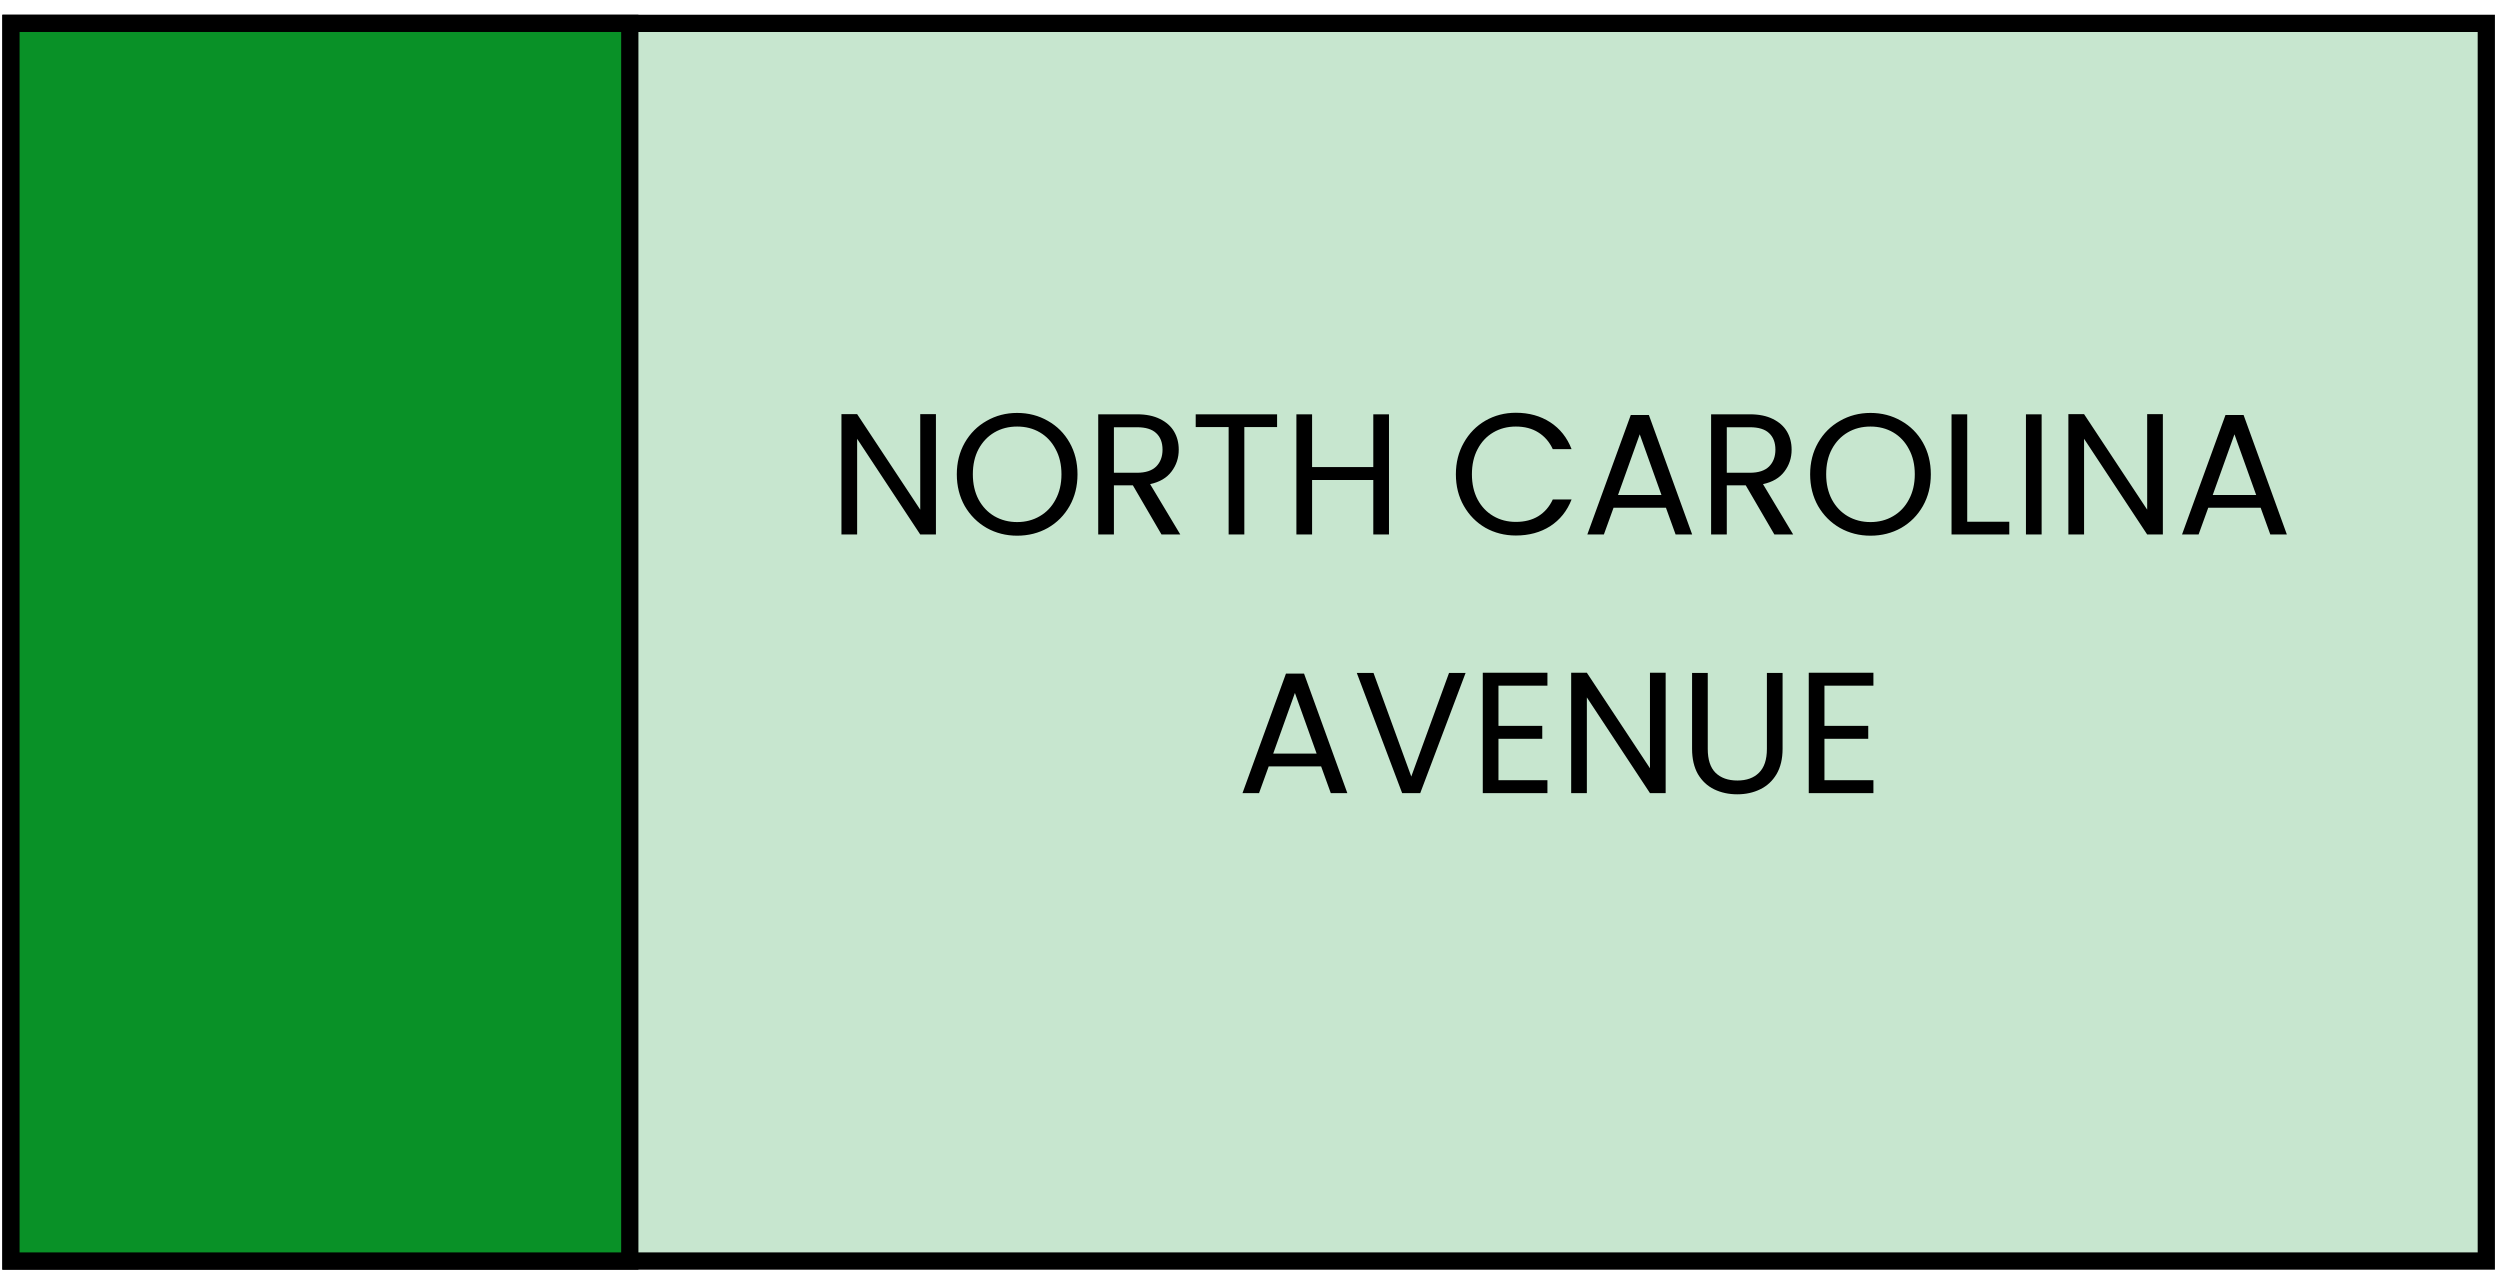 <svg width="145" height="74" viewBox="0 0 145 74" fill="none" xmlns="http://www.w3.org/2000/svg">
<rect x="144.206" y="1.355" width="71.785" height="143.57" transform="rotate(90 144.206 1.355)" fill="#C7E6CF" stroke="black"/>
<path d="M54.284 31H53.374L49.714 25.45V31H48.804V24.02H49.714L53.374 29.56V24.02H54.284V31ZM58.995 31.07C58.349 31.07 57.759 30.92 57.225 30.62C56.692 30.313 56.269 29.89 55.955 29.35C55.649 28.803 55.495 28.19 55.495 27.51C55.495 26.83 55.649 26.22 55.955 25.68C56.269 25.133 56.692 24.71 57.225 24.41C57.759 24.103 58.349 23.95 58.995 23.95C59.649 23.95 60.242 24.103 60.775 24.41C61.309 24.71 61.729 25.13 62.035 25.67C62.342 26.21 62.495 26.823 62.495 27.51C62.495 28.197 62.342 28.81 62.035 29.35C61.729 29.89 61.309 30.313 60.775 30.62C60.242 30.92 59.649 31.07 58.995 31.07ZM58.995 30.28C59.482 30.28 59.919 30.167 60.305 29.94C60.699 29.713 61.005 29.39 61.225 28.97C61.452 28.55 61.565 28.063 61.565 27.51C61.565 26.95 61.452 26.463 61.225 26.05C61.005 25.63 60.702 25.307 60.315 25.08C59.929 24.853 59.489 24.74 58.995 24.74C58.502 24.74 58.062 24.853 57.675 25.08C57.289 25.307 56.982 25.63 56.755 26.05C56.535 26.463 56.425 26.95 56.425 27.51C56.425 28.063 56.535 28.55 56.755 28.97C56.982 29.39 57.289 29.713 57.675 29.94C58.069 30.167 58.509 30.28 58.995 30.28ZM67.367 31L65.707 28.15H64.607V31H63.697V24.03H65.947C66.473 24.03 66.917 24.12 67.277 24.3C67.643 24.48 67.917 24.723 68.097 25.03C68.277 25.337 68.367 25.687 68.367 26.08C68.367 26.56 68.227 26.983 67.947 27.35C67.673 27.717 67.26 27.96 66.707 28.08L68.457 31H67.367ZM64.607 27.42H65.947C66.44 27.42 66.81 27.3 67.057 27.06C67.303 26.813 67.427 26.487 67.427 26.08C67.427 25.667 67.303 25.347 67.057 25.12C66.817 24.893 66.447 24.78 65.947 24.78H64.607V27.42ZM74.071 24.03V24.77H72.171V31H71.261V24.77H69.351V24.03H74.071ZM80.561 24.03V31H79.651V27.84H76.101V31H75.191V24.03H76.101V27.09H79.651V24.03H80.561ZM84.441 27.51C84.441 26.83 84.594 26.22 84.901 25.68C85.207 25.133 85.624 24.707 86.151 24.4C86.684 24.093 87.274 23.94 87.921 23.94C88.681 23.94 89.344 24.123 89.911 24.49C90.477 24.857 90.891 25.377 91.151 26.05H90.061C89.867 25.63 89.587 25.307 89.221 25.08C88.861 24.853 88.427 24.74 87.921 24.74C87.434 24.74 86.997 24.853 86.611 25.08C86.224 25.307 85.921 25.63 85.701 26.05C85.481 26.463 85.371 26.95 85.371 27.51C85.371 28.063 85.481 28.55 85.701 28.97C85.921 29.383 86.224 29.703 86.611 29.93C86.997 30.157 87.434 30.27 87.921 30.27C88.427 30.27 88.861 30.16 89.221 29.94C89.587 29.713 89.867 29.39 90.061 28.97H91.151C90.891 29.637 90.477 30.153 89.911 30.52C89.344 30.88 88.681 31.06 87.921 31.06C87.274 31.06 86.684 30.91 86.151 30.61C85.624 30.303 85.207 29.88 84.901 29.34C84.594 28.8 84.441 28.19 84.441 27.51ZM96.625 29.45H93.585L93.025 31H92.065L94.585 24.07H95.635L98.145 31H97.185L96.625 29.45ZM96.365 28.71L95.105 25.19L93.845 28.71H96.365ZM102.914 31L101.254 28.15H100.154V31H99.244V24.03H101.494C102.02 24.03 102.464 24.12 102.824 24.3C103.19 24.48 103.464 24.723 103.644 25.03C103.824 25.337 103.914 25.687 103.914 26.08C103.914 26.56 103.774 26.983 103.494 27.35C103.22 27.717 102.807 27.96 102.254 28.08L104.004 31H102.914ZM100.154 27.42H101.494C101.987 27.42 102.357 27.3 102.604 27.06C102.85 26.813 102.974 26.487 102.974 26.08C102.974 25.667 102.85 25.347 102.604 25.12C102.364 24.893 101.994 24.78 101.494 24.78H100.154V27.42ZM108.488 31.07C107.841 31.07 107.251 30.92 106.718 30.62C106.184 30.313 105.761 29.89 105.448 29.35C105.141 28.803 104.988 28.19 104.988 27.51C104.988 26.83 105.141 26.22 105.448 25.68C105.761 25.133 106.184 24.71 106.718 24.41C107.251 24.103 107.841 23.95 108.488 23.95C109.141 23.95 109.734 24.103 110.268 24.41C110.801 24.71 111.221 25.13 111.528 25.67C111.834 26.21 111.988 26.823 111.988 27.51C111.988 28.197 111.834 28.81 111.528 29.35C111.221 29.89 110.801 30.313 110.268 30.62C109.734 30.92 109.141 31.07 108.488 31.07ZM108.488 30.28C108.974 30.28 109.411 30.167 109.798 29.94C110.191 29.713 110.498 29.39 110.718 28.97C110.944 28.55 111.058 28.063 111.058 27.51C111.058 26.95 110.944 26.463 110.718 26.05C110.498 25.63 110.194 25.307 109.808 25.08C109.421 24.853 108.981 24.74 108.488 24.74C107.994 24.74 107.554 24.853 107.168 25.08C106.781 25.307 106.474 25.63 106.248 26.05C106.028 26.463 105.918 26.95 105.918 27.51C105.918 28.063 106.028 28.55 106.248 28.97C106.474 29.39 106.781 29.713 107.168 29.94C107.561 30.167 108.001 30.28 108.488 30.28ZM114.099 30.26H116.539V31H113.189V24.03H114.099V30.26ZM118.415 24.03V31H117.505V24.03H118.415ZM125.446 31H124.536L120.876 25.45V31H119.966V24.02H120.876L124.536 29.56V24.02H125.446V31ZM131.118 29.45H128.078L127.518 31H126.558L129.078 24.07H130.128L132.638 31H131.678L131.118 29.45ZM130.858 28.71L129.598 25.19L128.338 28.71H130.858ZM76.625 44.45H73.585L73.025 46H72.065L74.585 39.07H75.635L78.145 46H77.185L76.625 44.45ZM76.365 43.71L75.105 40.19L73.845 43.71H76.365ZM85.004 39.03L82.374 46H81.324L78.694 39.03H79.664L81.854 45.04L84.044 39.03H85.004ZM86.911 39.77V42.1H89.451V42.85H86.911V45.25H89.751V46H86.001V39.02H89.751V39.77H86.911ZM96.608 46H95.698L92.038 40.45V46H91.128V39.02H92.038L95.698 44.56V39.02H96.608V46ZM99.05 39.03V43.44C99.05 44.06 99.2 44.52 99.5 44.82C99.806 45.12 100.23 45.27 100.77 45.27C101.303 45.27 101.72 45.12 102.02 44.82C102.326 44.52 102.48 44.06 102.48 43.44V39.03H103.39V43.43C103.39 44.01 103.273 44.5 103.04 44.9C102.806 45.293 102.49 45.587 102.09 45.78C101.696 45.973 101.253 46.07 100.76 46.07C100.266 46.07 99.82 45.973 99.42 45.78C99.026 45.587 98.713 45.293 98.48 44.9C98.253 44.5 98.14 44.01 98.14 43.43V39.03H99.05ZM105.818 39.77V42.1H108.358V42.85H105.818V45.25H108.658V46H104.908V39.02H108.658V39.77H105.818Z" fill="black"/>
<rect x="0.636" y="1.355" width="35.892" height="71.785" fill="#099127" stroke="black"/>
</svg>
